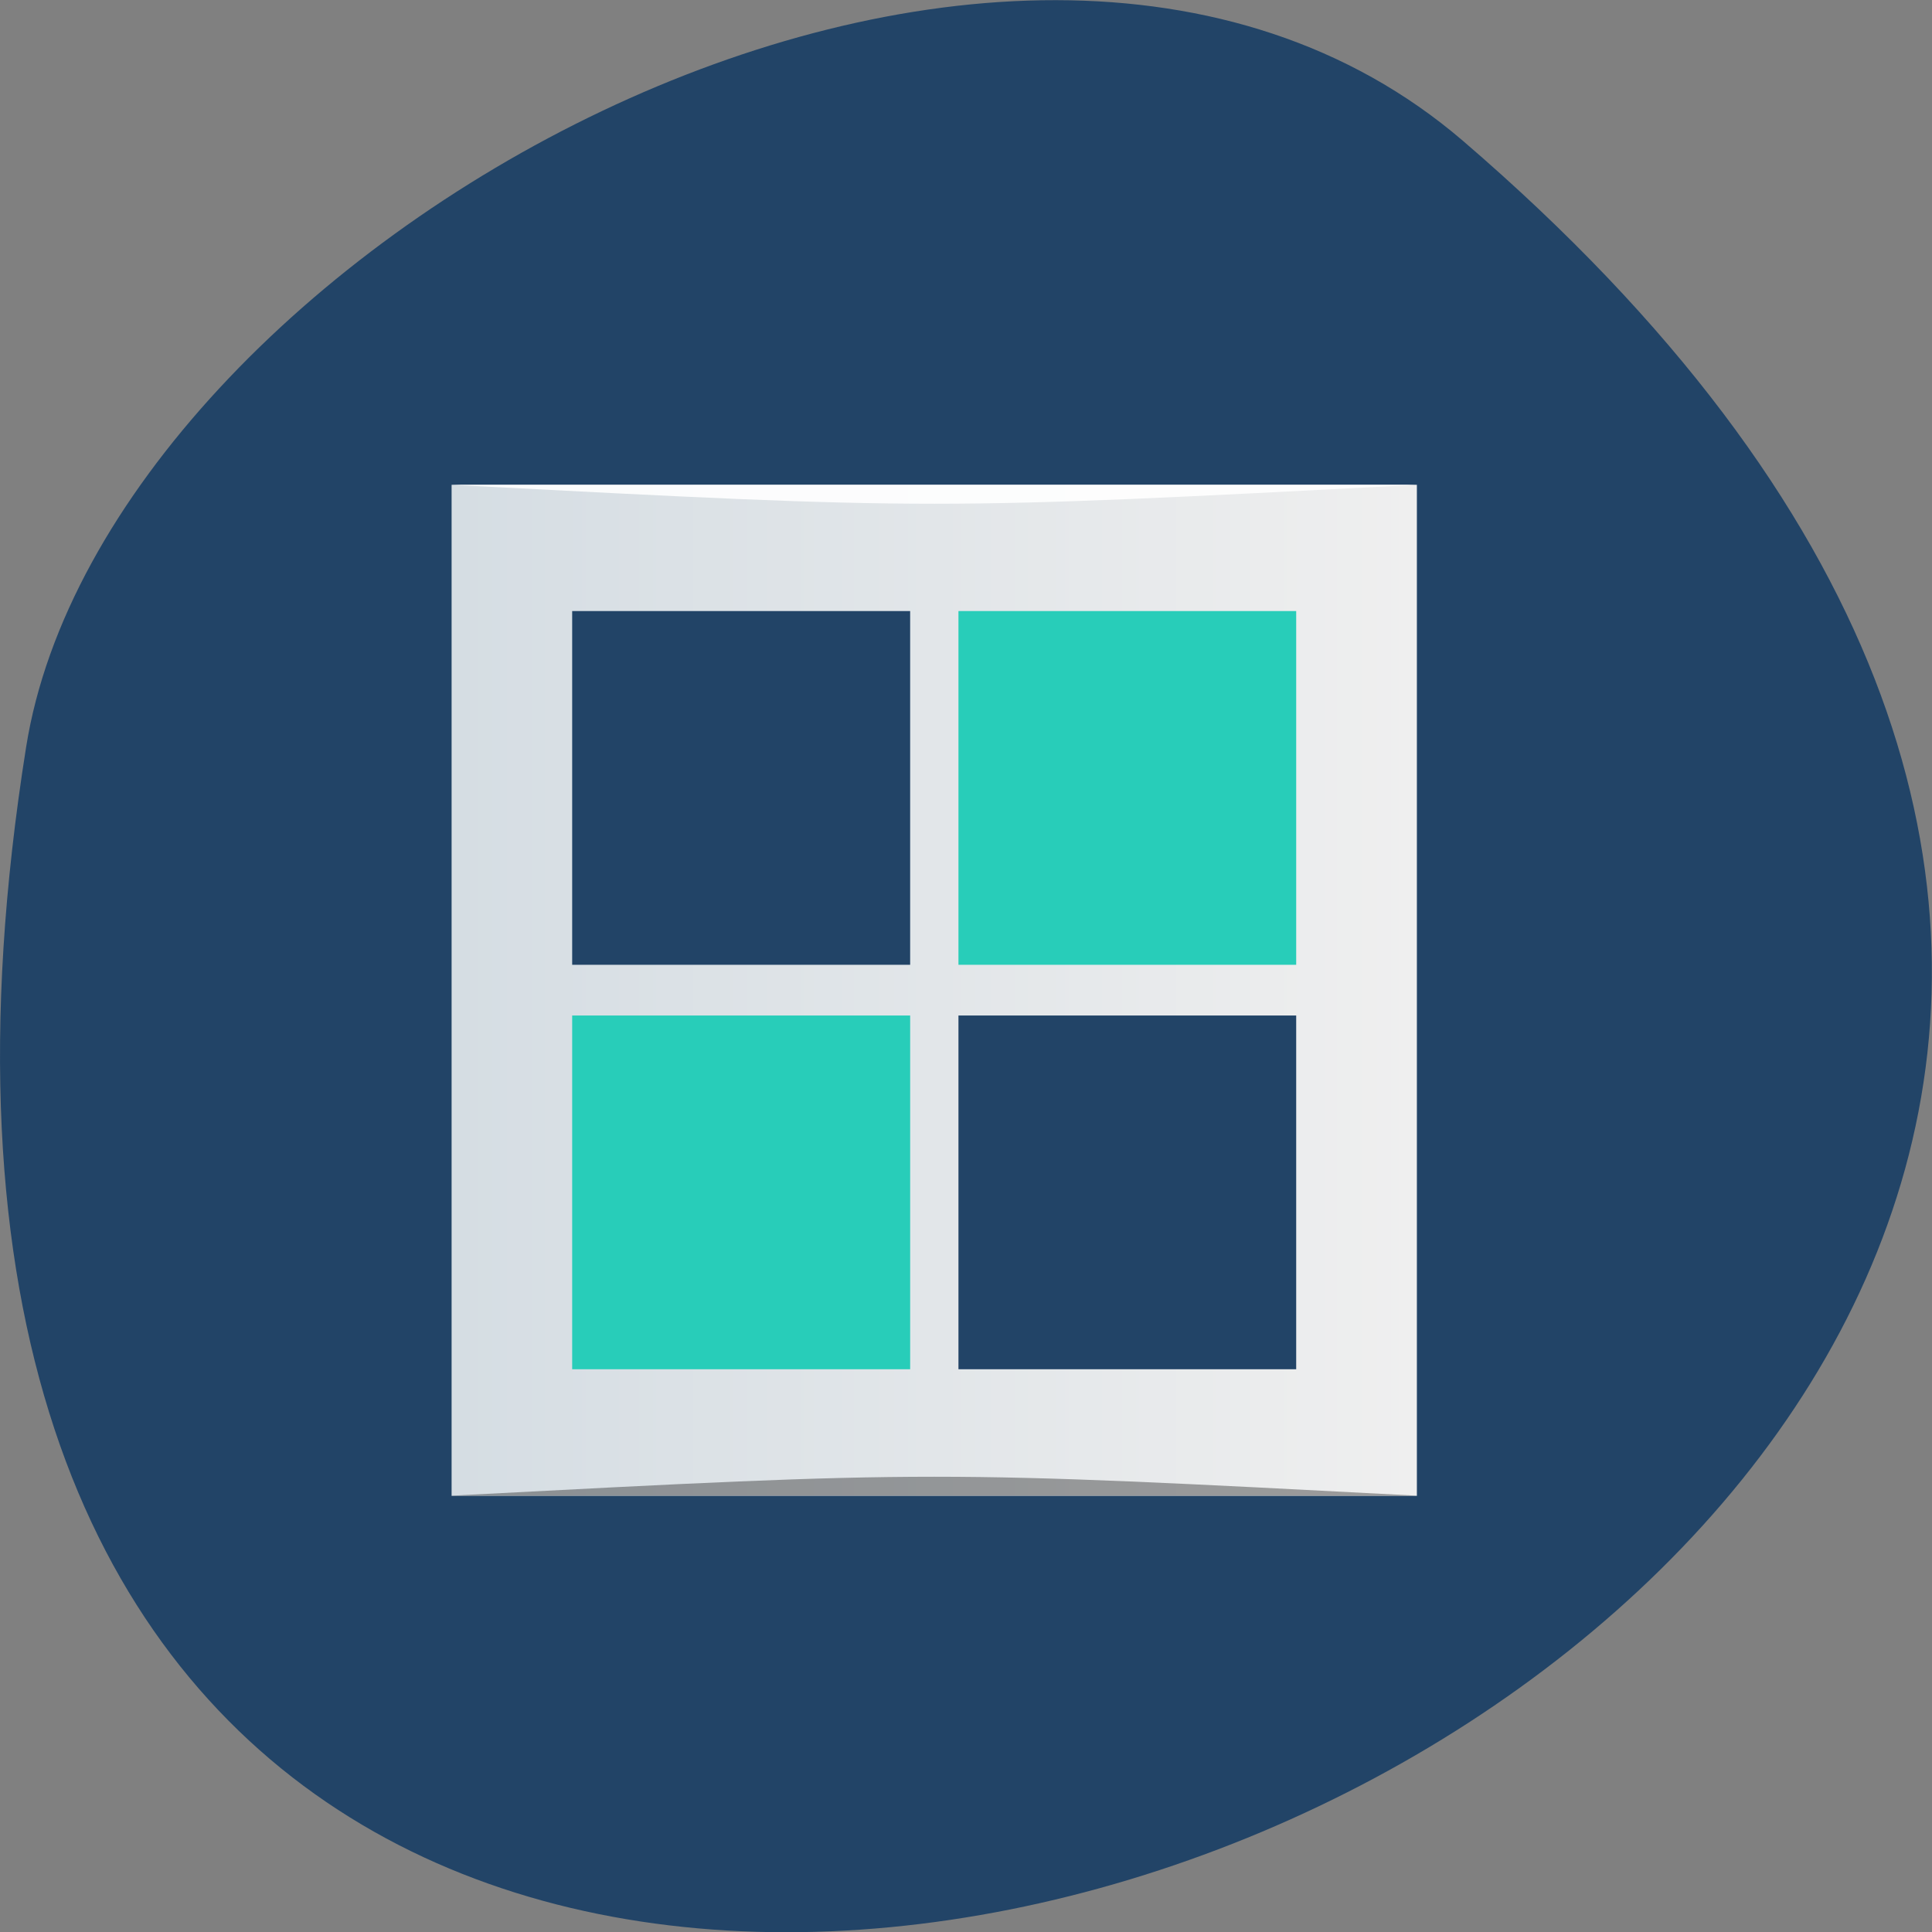 <svg xmlns="http://www.w3.org/2000/svg" viewBox="0 0 32 32"><rect x="0" y="0" width="32" height="32" fill="#808080" stroke="none"/><defs><linearGradient id="0" gradientUnits="userSpaceOnUse" x1="4" x2="44" gradientTransform="matrix(0.4 0 0 0.419 5.88 -414.14)"><stop stop-color="#d5dde3"/><stop offset="1" stop-color="#efefef"/></linearGradient></defs><path d="m 24.23 2.332 c 28.16 24.18 -29.75 47.43 -23.797 10.04 c 1.305 -8.199 16.207 -16.547 23.797 -10.04" fill="#224467"/><path d="m 7.48 8.03 h 15.988 v 16.746 h -15.988" fill="url(#0)"/><path d="m 9.477 10.121 h 5.598 v 5.859 h -5.598" fill="#224467"/><g fill="#28cdb9"><path d="m 15.875 10.121 h 5.594 v 5.859 h -5.594"/><path d="m 9.477 16.82 h 5.598 v 5.859 h -5.598"/></g><path d="m 15.875 16.82 h 5.594 v 5.859 h -5.594" fill="#224467"/><path d="m 7.48 24.773 c 7.992 -0.418 7.992 -0.418 15.988 0" fill-opacity="0.349"/><path d="m 7.48 8.03 c 7.992 0.418 7.992 0.418 15.988 0" fill="#fff" fill-opacity="0.902"/></svg>